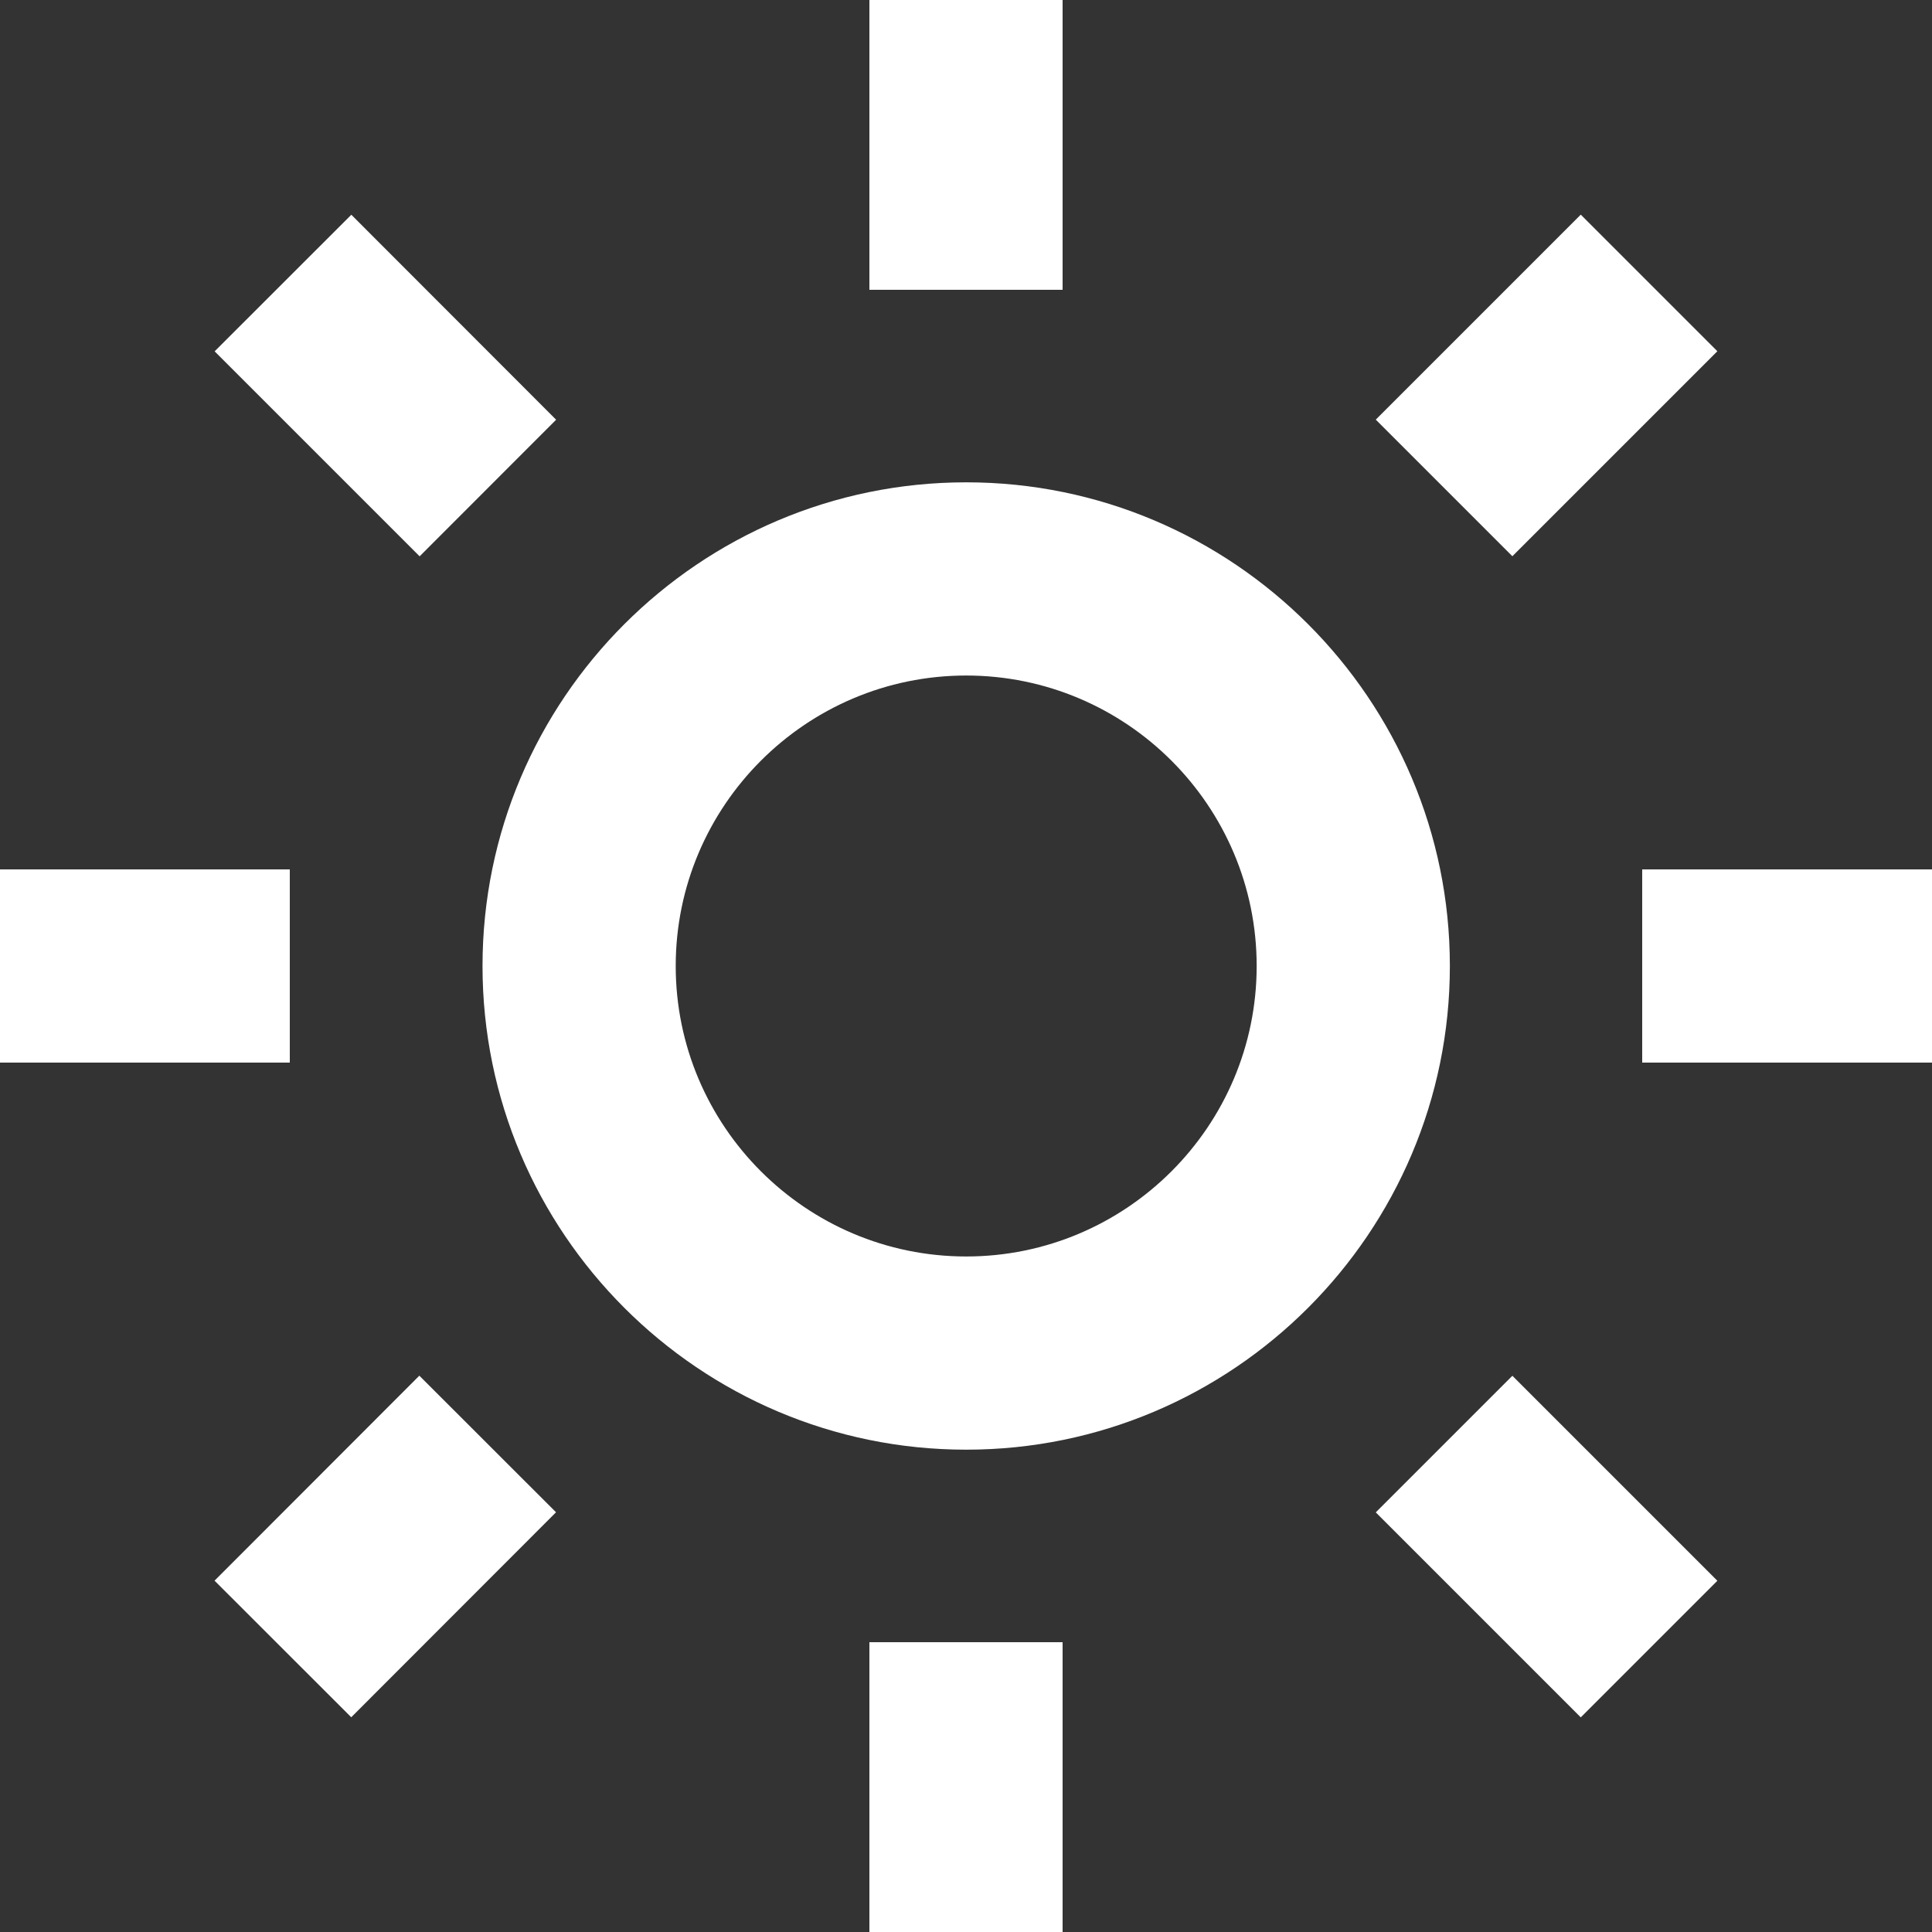<svg width="20" height="20" viewBox="0 0 20 20" fill="none" xmlns="http://www.w3.org/2000/svg">
<rect x="0" y="0" width="20" height="20" fill="#333333" stroke="none"/>
<path d="M4.995 10C4.995 12.761 7.241 15.007 10.002 15.007C12.763 15.007 15.009 12.761 15.009 10C15.009 7.239 12.763 4.993 10.002 4.993C7.241 4.993 4.995 7.239 4.995 10ZM10.002 6.993C11.66 6.993 13.009 8.342 13.009 10C13.009 11.658 11.66 13.007 10.002 13.007C8.344 13.007 6.995 11.658 6.995 10C6.995 8.342 8.344 6.993 10.002 6.993ZM9 17H11V20H9V17ZM9 0H11V3H9V0ZM0 9H3V11H0V9ZM17 9H20V11H17V9ZM2.221 16.363L4.341 14.241L5.756 15.655L3.636 17.777L2.221 16.363ZM14.242 4.344L16.364 2.222L17.778 3.636L15.656 5.758L14.242 4.344ZM4.344 5.759L2.222 3.637L3.637 2.223L5.757 4.345L4.344 5.759ZM17.778 16.364L16.364 17.778L14.242 15.656L15.656 14.242L17.778 16.364Z" fill="white"/>
</svg>
